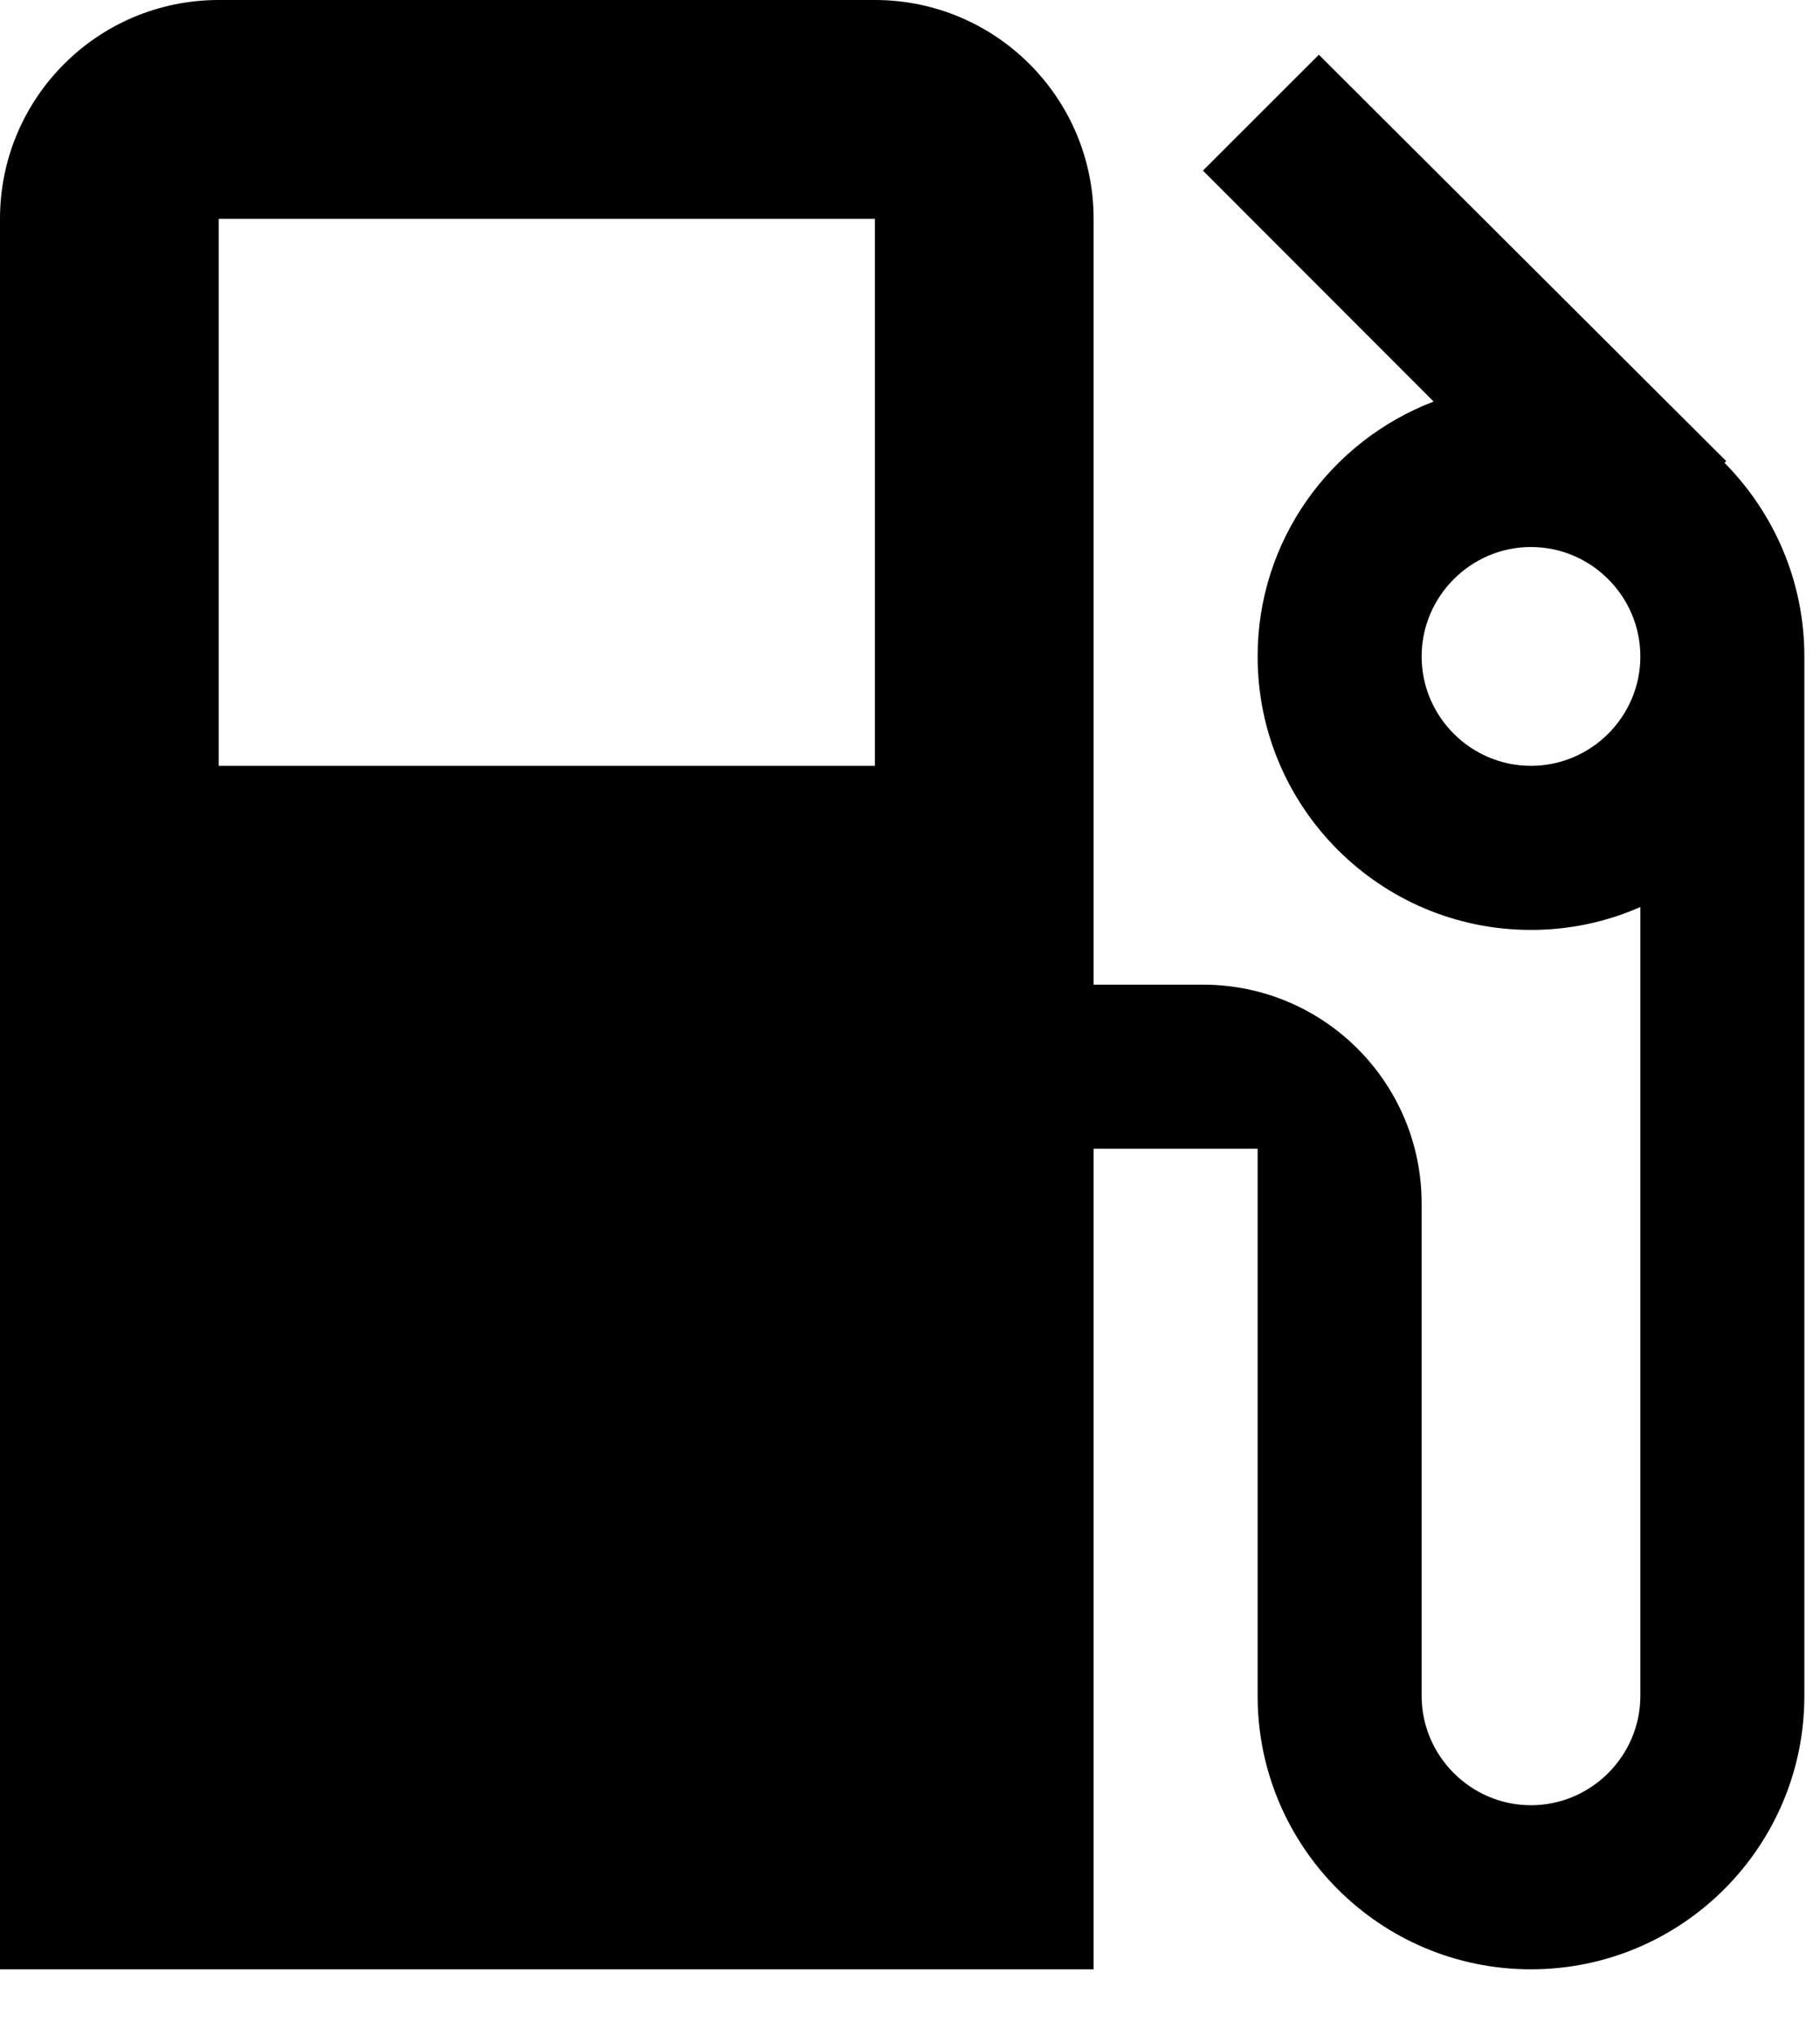 <?xml version="1.0" encoding="UTF-8"?>
<svg width="17px" height="19px" viewBox="0 0 17 19" version="1.1" xmlns="http://www.w3.org/2000/svg" xmlns:xlink="http://www.w3.org/1999/xlink">
    <!-- Generator: Sketch 60.1 (88133) - https://sketch.com -->
    <title>gas-station-dark</title>
    <desc>Created with Sketch.</desc>
    <g id="Page-1" stroke="none" stroke-width="1" fill="none" fill-rule="evenodd">
        <g id="icons" transform="translate(-600, -86)" fill="#000000" fill-rule="nonzero">
            <g transform="translate(426, 60)" id="gas-station-dark">
                <g transform="translate(174, 26)">
                    <path d="M16.108,4.321 L16.124,4.305 L12.319,0.511 L11.236,1.593 L13.391,3.749 C12.431,4.116 11.747,5.041 11.747,6.129 C11.747,7.538 12.891,8.682 14.3,8.682 C14.663,8.682 15.01,8.606 15.322,8.468 L15.322,15.833 C15.322,16.394 14.862,16.854 14.3,16.854 C13.739,16.854 13.279,16.394 13.279,15.833 L13.279,11.236 C13.279,10.107 12.365,9.193 11.236,9.193 L10.215,9.193 L10.215,2.043 C10.215,0.914 9.3,0 8.172,0 L2.043,0 C0.914,0 0,0.914 0,2.043 L0,18.386 L10.215,18.386 L10.215,10.725 L11.747,10.725 L11.747,15.833 C11.747,17.242 12.891,18.386 14.3,18.386 C15.71,18.386 16.854,17.242 16.854,15.833 L16.854,6.129 C16.854,5.424 16.568,4.786 16.108,4.321 Z M8.172,7.15 L2.043,7.15 L2.043,2.043 L8.172,2.043 L8.172,7.15 Z M14.3,7.15 C13.739,7.15 13.279,6.691 13.279,6.129 C13.279,5.567 13.739,5.107 14.3,5.107 C14.862,5.107 15.322,5.567 15.322,6.129 C15.322,6.691 14.862,7.15 14.3,7.15 Z" id="Shape"></path>
                </g>
            </g>
        </g>
    </g>
</svg>